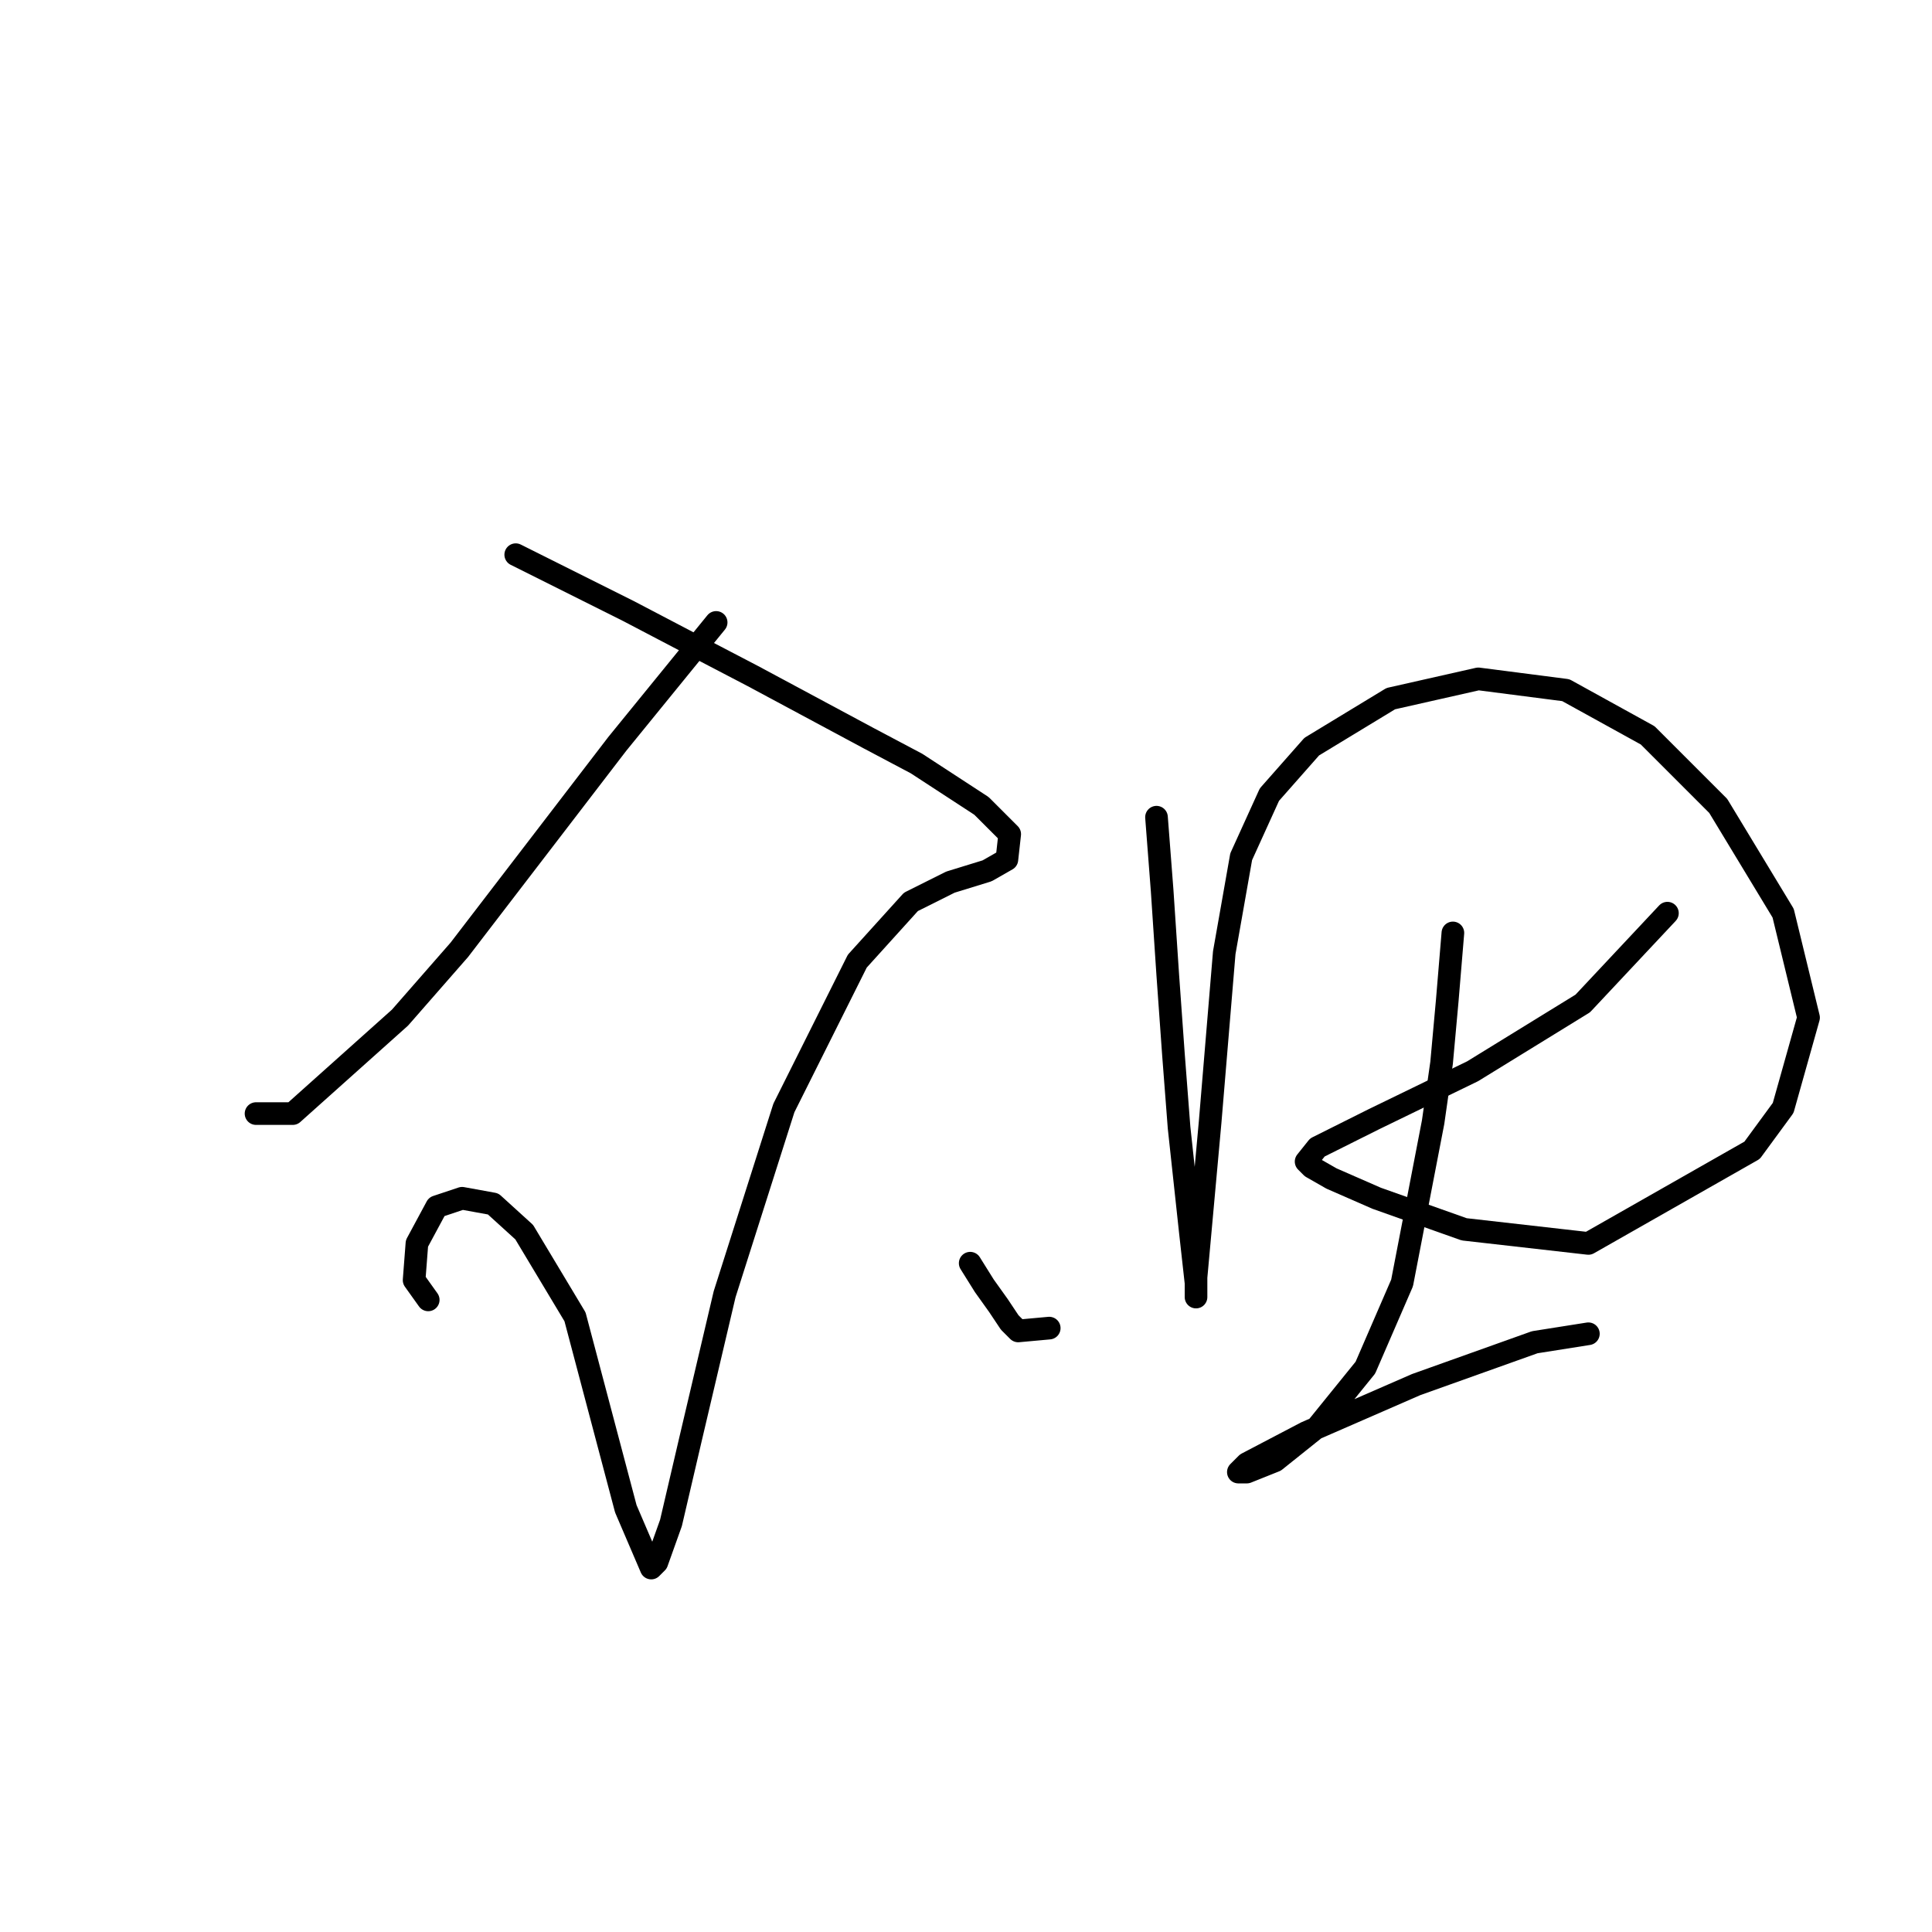 <?xml version="1.0" standalone="no"?>
    <svg width="256" height="256" xmlns="http://www.w3.org/2000/svg" version="1.1">
    <polyline stroke="black" stroke-width="3" stroke-linecap="round" fill="transparent" stroke-linejoin="round" points="94.893 82.475 81.802 98.558 60.857 125.862 53.002 134.839 38.789 147.556 33.926 147.556 33.926 147.556 " />
        <polyline stroke="black" stroke-width="3" stroke-linecap="round" fill="transparent" stroke-linejoin="round" points="68.337 73.498 83.298 80.979 91.153 85.093 99.756 89.581 115.091 97.81 121.449 101.176 130.052 106.787 133.792 110.527 133.418 113.893 130.8 115.389 125.938 116.886 120.701 119.504 113.595 127.358 103.87 146.808 96.015 171.494 91.527 190.57 88.909 201.79 87.039 207.027 86.291 207.775 82.924 199.92 76.192 174.486 69.459 163.265 65.345 159.525 61.231 158.777 57.864 159.899 55.246 164.761 54.872 169.624 56.742 172.242 56.742 172.242 " />
        <polyline stroke="black" stroke-width="3" stroke-linecap="round" fill="transparent" stroke-linejoin="round" points="128.556 167.38 130.426 170.372 132.296 172.99 133.792 175.234 134.915 176.356 139.029 175.982 139.029 175.982 " />
        <polyline stroke="black" stroke-width="3" stroke-linecap="round" fill="transparent" stroke-linejoin="round" points="153.242 108.283 153.99 118.008 154.738 129.229 155.486 139.701 156.234 149.426 157.73 163.265 158.479 169.998 158.479 171.868 158.479 169.25 160.349 148.678 162.219 126.236 164.463 113.519 168.203 105.291 173.814 98.932 184.287 92.574 195.882 89.955 207.477 91.451 218.323 97.436 227.674 106.787 236.277 121 239.643 134.839 236.277 146.808 232.163 152.418 210.469 164.761 194.011 162.891 182.416 158.777 176.432 156.159 173.814 154.663 173.066 153.915 174.562 152.044 182.042 148.304 195.133 141.946 209.721 132.969 220.942 121 220.942 121 " />
        <polyline stroke="black" stroke-width="3" stroke-linecap="round" fill="transparent" stroke-linejoin="round" points="192.515 123.618 191.767 132.595 191.019 140.823 189.897 148.678 185.783 169.998 180.92 181.219 174.562 189.073 168.951 193.562 165.211 195.058 164.089 195.058 165.211 193.936 173.066 189.822 187.653 183.463 203.362 177.853 210.469 176.73 210.469 176.73 " />
        </svg>